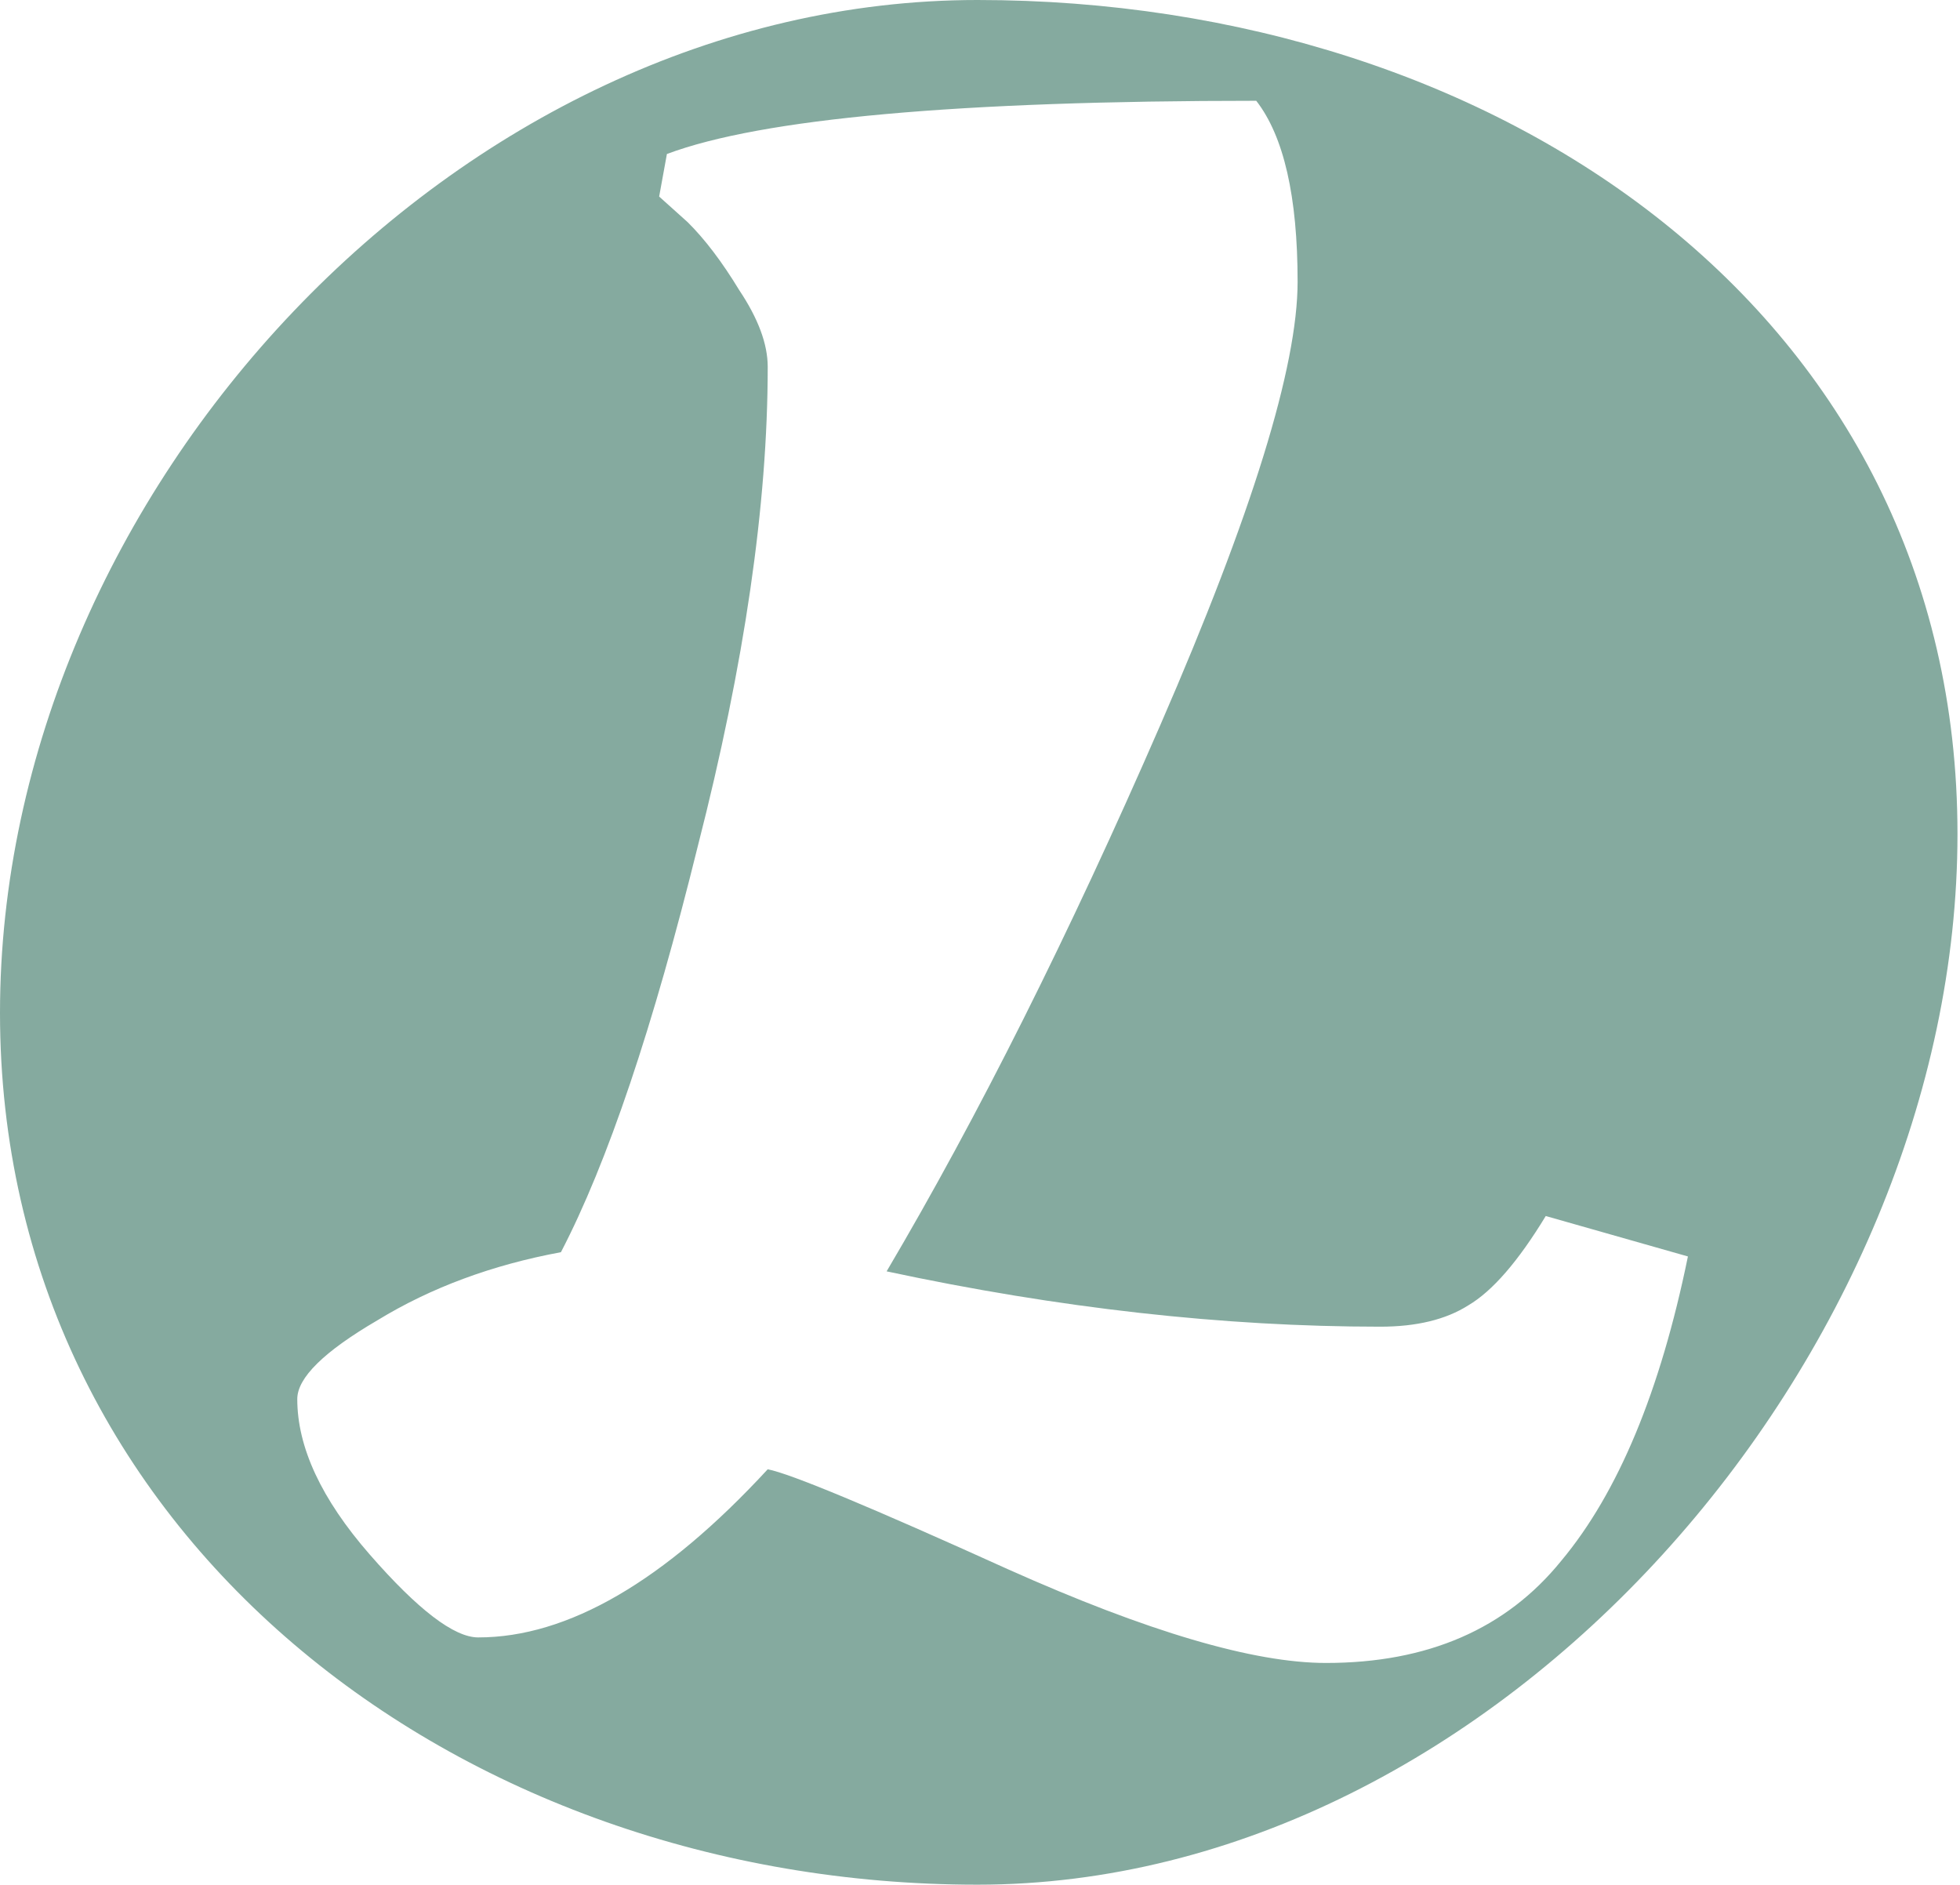 <svg width="389" height="374" viewBox="0 0 389 374" fill="none" xmlns="http://www.w3.org/2000/svg">
<path fill-rule="evenodd" clip-rule="evenodd" d="M194 374C297.277 374 388.5 268.777 388.5 165.5C388.5 62.223 297.277 0 194 0C90.723 0 0 97.723 0 201C0 304.277 90.723 374 194 374ZM200.078 311.417C227.781 323.806 248.814 330 263.178 330C283.357 330 298.918 323.242 309.862 309.728C321.149 296.213 329.528 276.081 335 249.332L306.784 241.308C301.312 250.318 296.182 256.231 291.394 259.046C286.948 261.862 281.134 263.27 273.952 263.27C242.829 263.27 210.167 259.609 175.967 252.289C194.093 221.599 212.219 185.418 230.346 143.747C248.472 102.075 257.535 72.793 257.535 55.899C257.535 39.005 254.799 27.039 249.327 20C190.16 20 151.171 23.52 132.361 30.559L130.822 39.005L136.465 44.074C139.885 47.452 143.305 51.957 146.725 57.589C150.487 63.22 152.368 68.288 152.368 72.793C152.368 100.104 147.751 131.78 138.517 167.82C129.625 203.86 120.561 230.749 111.327 248.488C97.647 251.022 85.506 255.527 74.903 262.003C64.301 268.197 59 273.406 59 277.629C59 287.203 63.788 297.48 73.364 308.46C82.941 319.441 90.123 324.932 94.911 324.932C112.695 324.932 131.848 313.81 152.368 291.567C156.814 292.411 172.717 299.028 200.078 311.417Z" fill="#85AA9F"/>
</svg>
